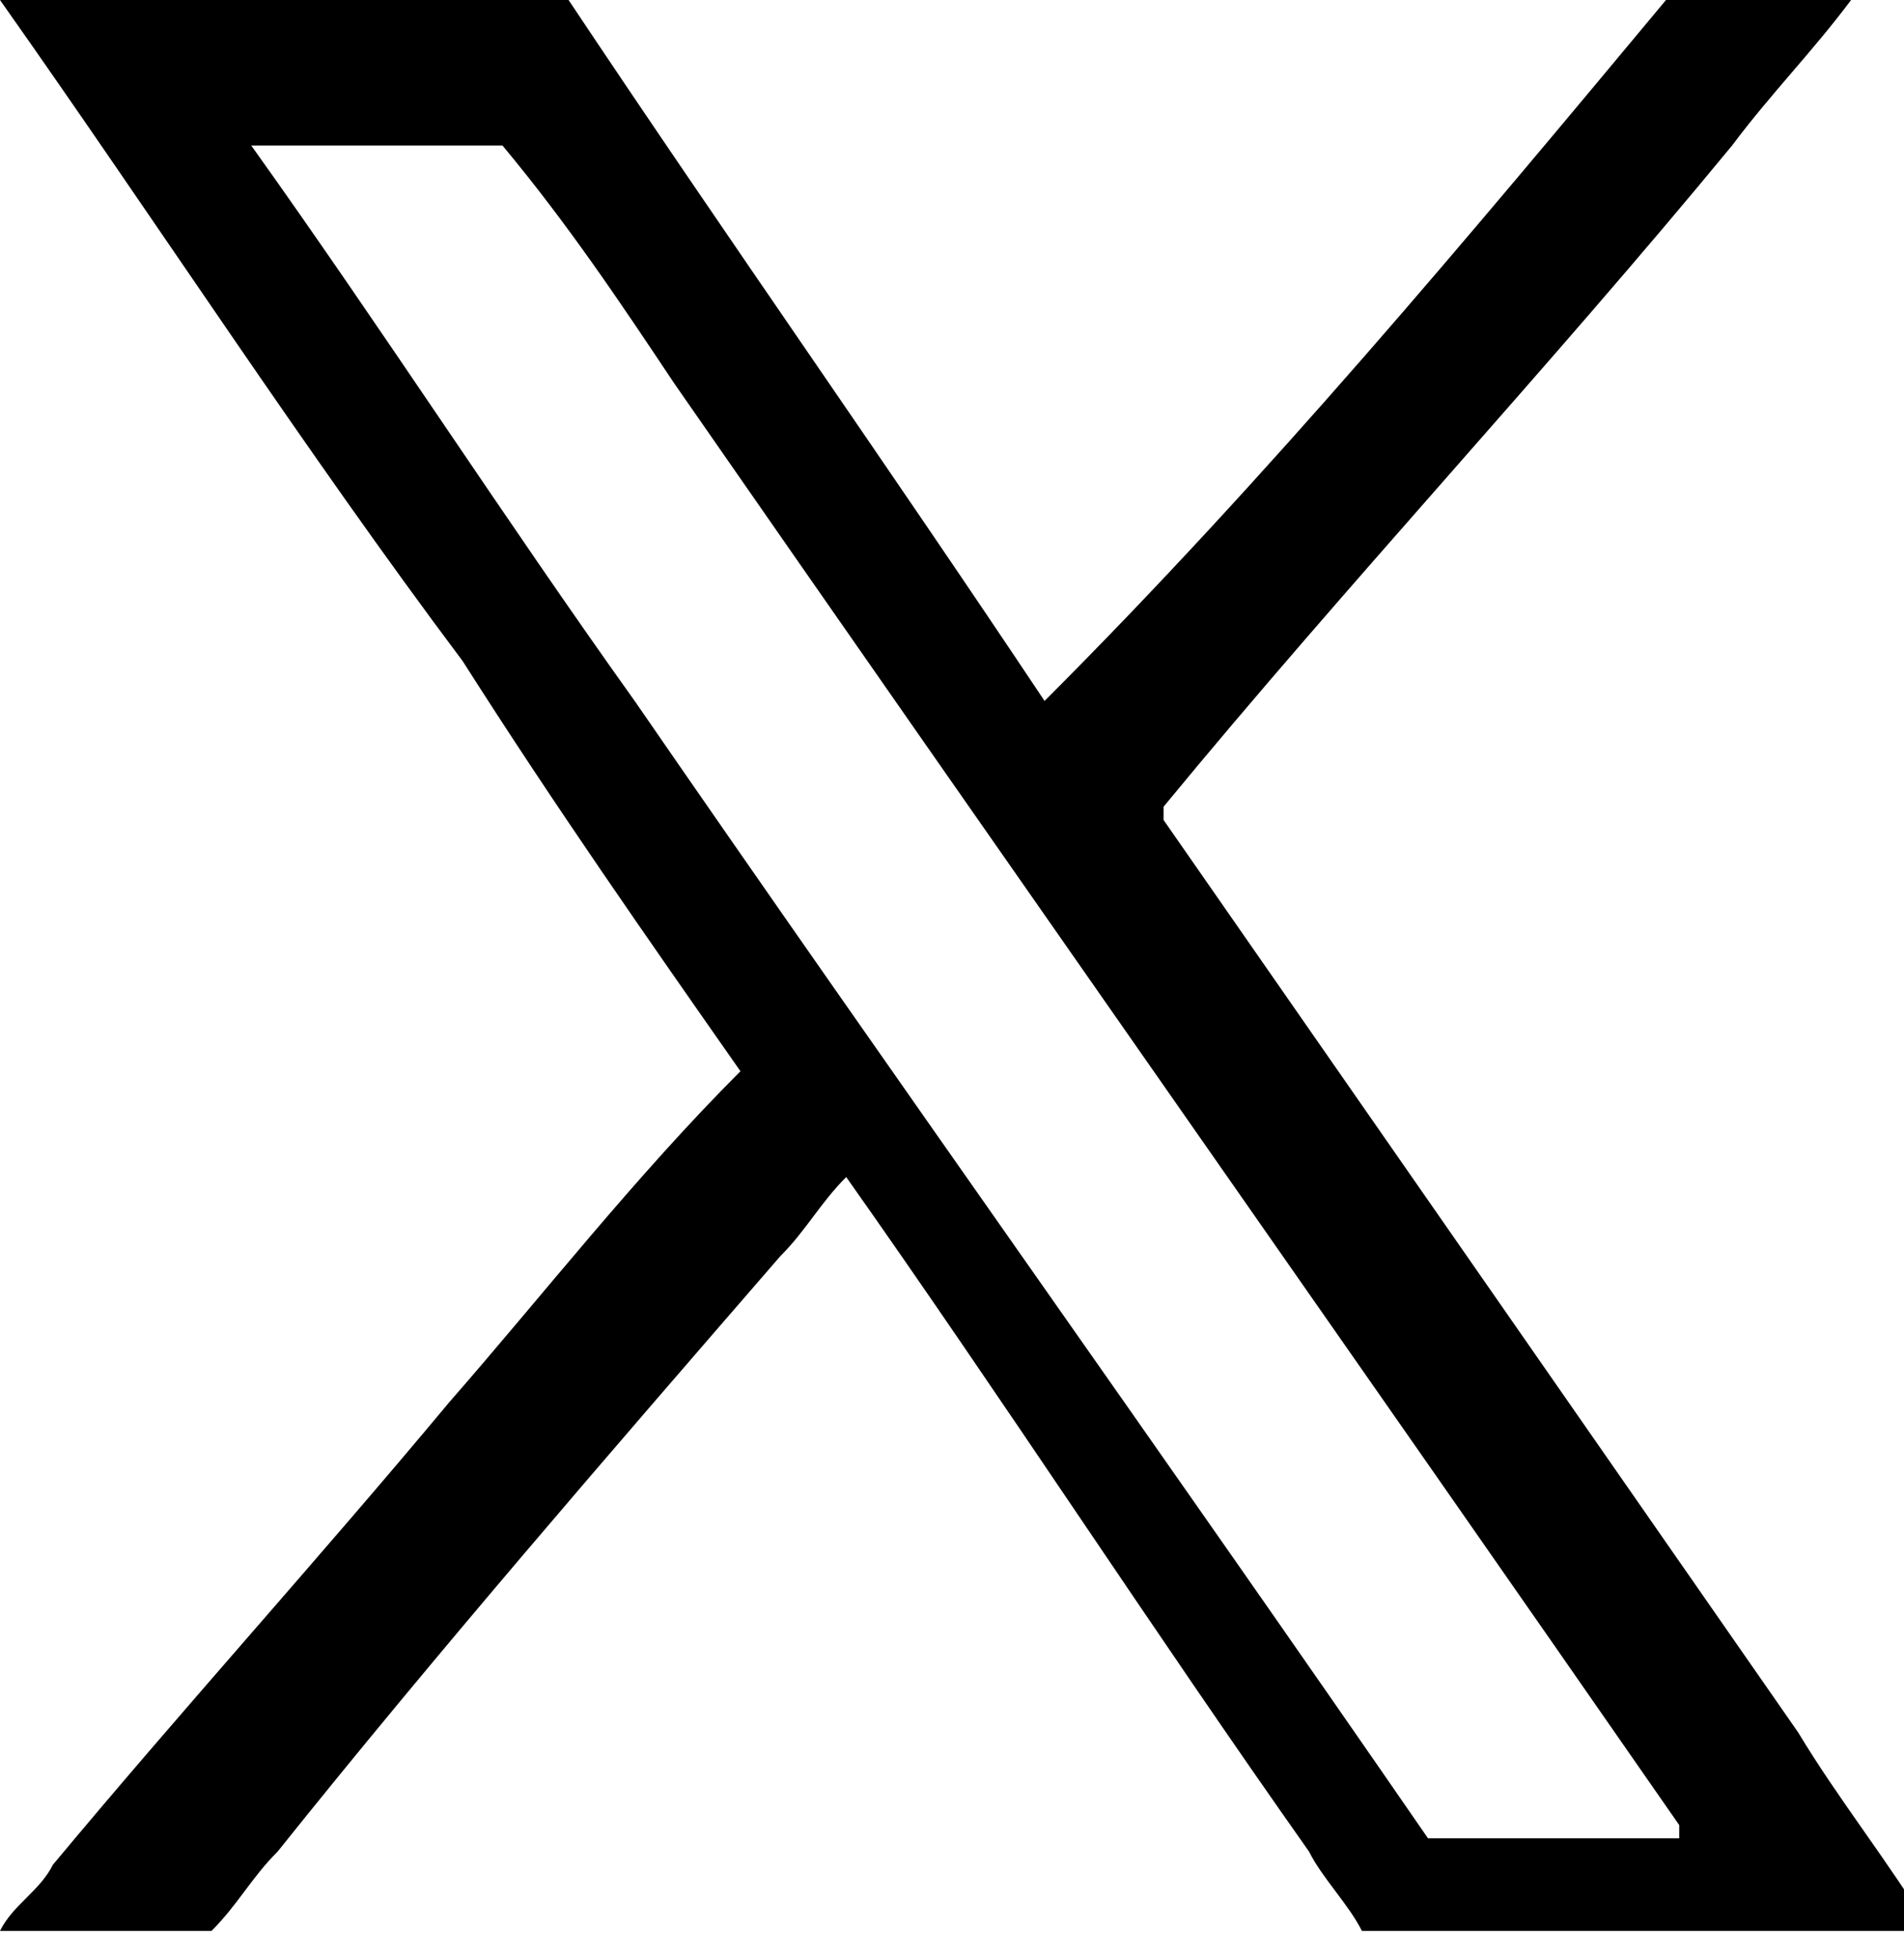 <?xml version="1.0" encoding="UTF-8"?>
<svg id="_レイヤー_1" data-name="レイヤー 1" xmlns="http://www.w3.org/2000/svg" version="1.1" viewBox="0 0 14.4 14.8">
  <defs>
    <style>
      .cls-1 {
        fill: #000;
        stroke-width: 0px;
      }
    </style>
  </defs>
  <path class="cls-1" d="M12.7,0c.4,0,.8,0,1.3,0,0,0,0,0,0,0-.3.4-.6.7-.9,1.1-1.4,1.7-2.9,3.3-4.3,5,0,0,0,0,0,.1,0,0,0,0,0,0,1.6,2.3,3.2,4.6,4.8,6.9.3.5.7,1,1,1.5,0,0,0,0,0,0h-4.3c-.1-.2-.3-.4-.4-.6-1.2-1.7-2.3-3.4-3.5-5.1,0,0,0,0,0,0,0,0,0,0,0,0-.2.2-.3.4-.5.6-1.3,1.5-2.6,3-3.8,4.5-.2.2-.3.4-.5.6H0s0,0,0,0c.1-.2.3-.3.4-.5,1-1.2,2-2.3,3-3.5.7-.8,1.4-1.7,2.2-2.5,0,0,0,0,0,0,0,0,0,0,0,0-.7-1-1.4-2-2.1-3.1C2.3,3.4,1.2,1.7,0,0,0,0,0,0,0,0,1.4,0,2.9,0,4.3,0c0,0,0,0,0,0,1.2,1.8,2.4,3.5,3.6,5.3,0,0,0,0,0,0,0,0,0,0,0,0C9.6,3.6,11.1,1.8,12.6,0c0,0,0,0,0,0ZM12.7,13.8s0,0,0,0c-2.5-3.6-5.1-7.3-7.6-10.9-.4-.6-.8-1.2-1.3-1.8,0,0,0,0,0,0-.6,0-1.2,0-1.9,0,0,0,0,0,0,0,0,0,0,0,0,0,1,1.4,1.9,2.8,2.9,4.2,2,2.9,4,5.7,6,8.6,0,0,0,0,.1,0,.6,0,1.2,0,1.8,0h0Z"/>
</svg>